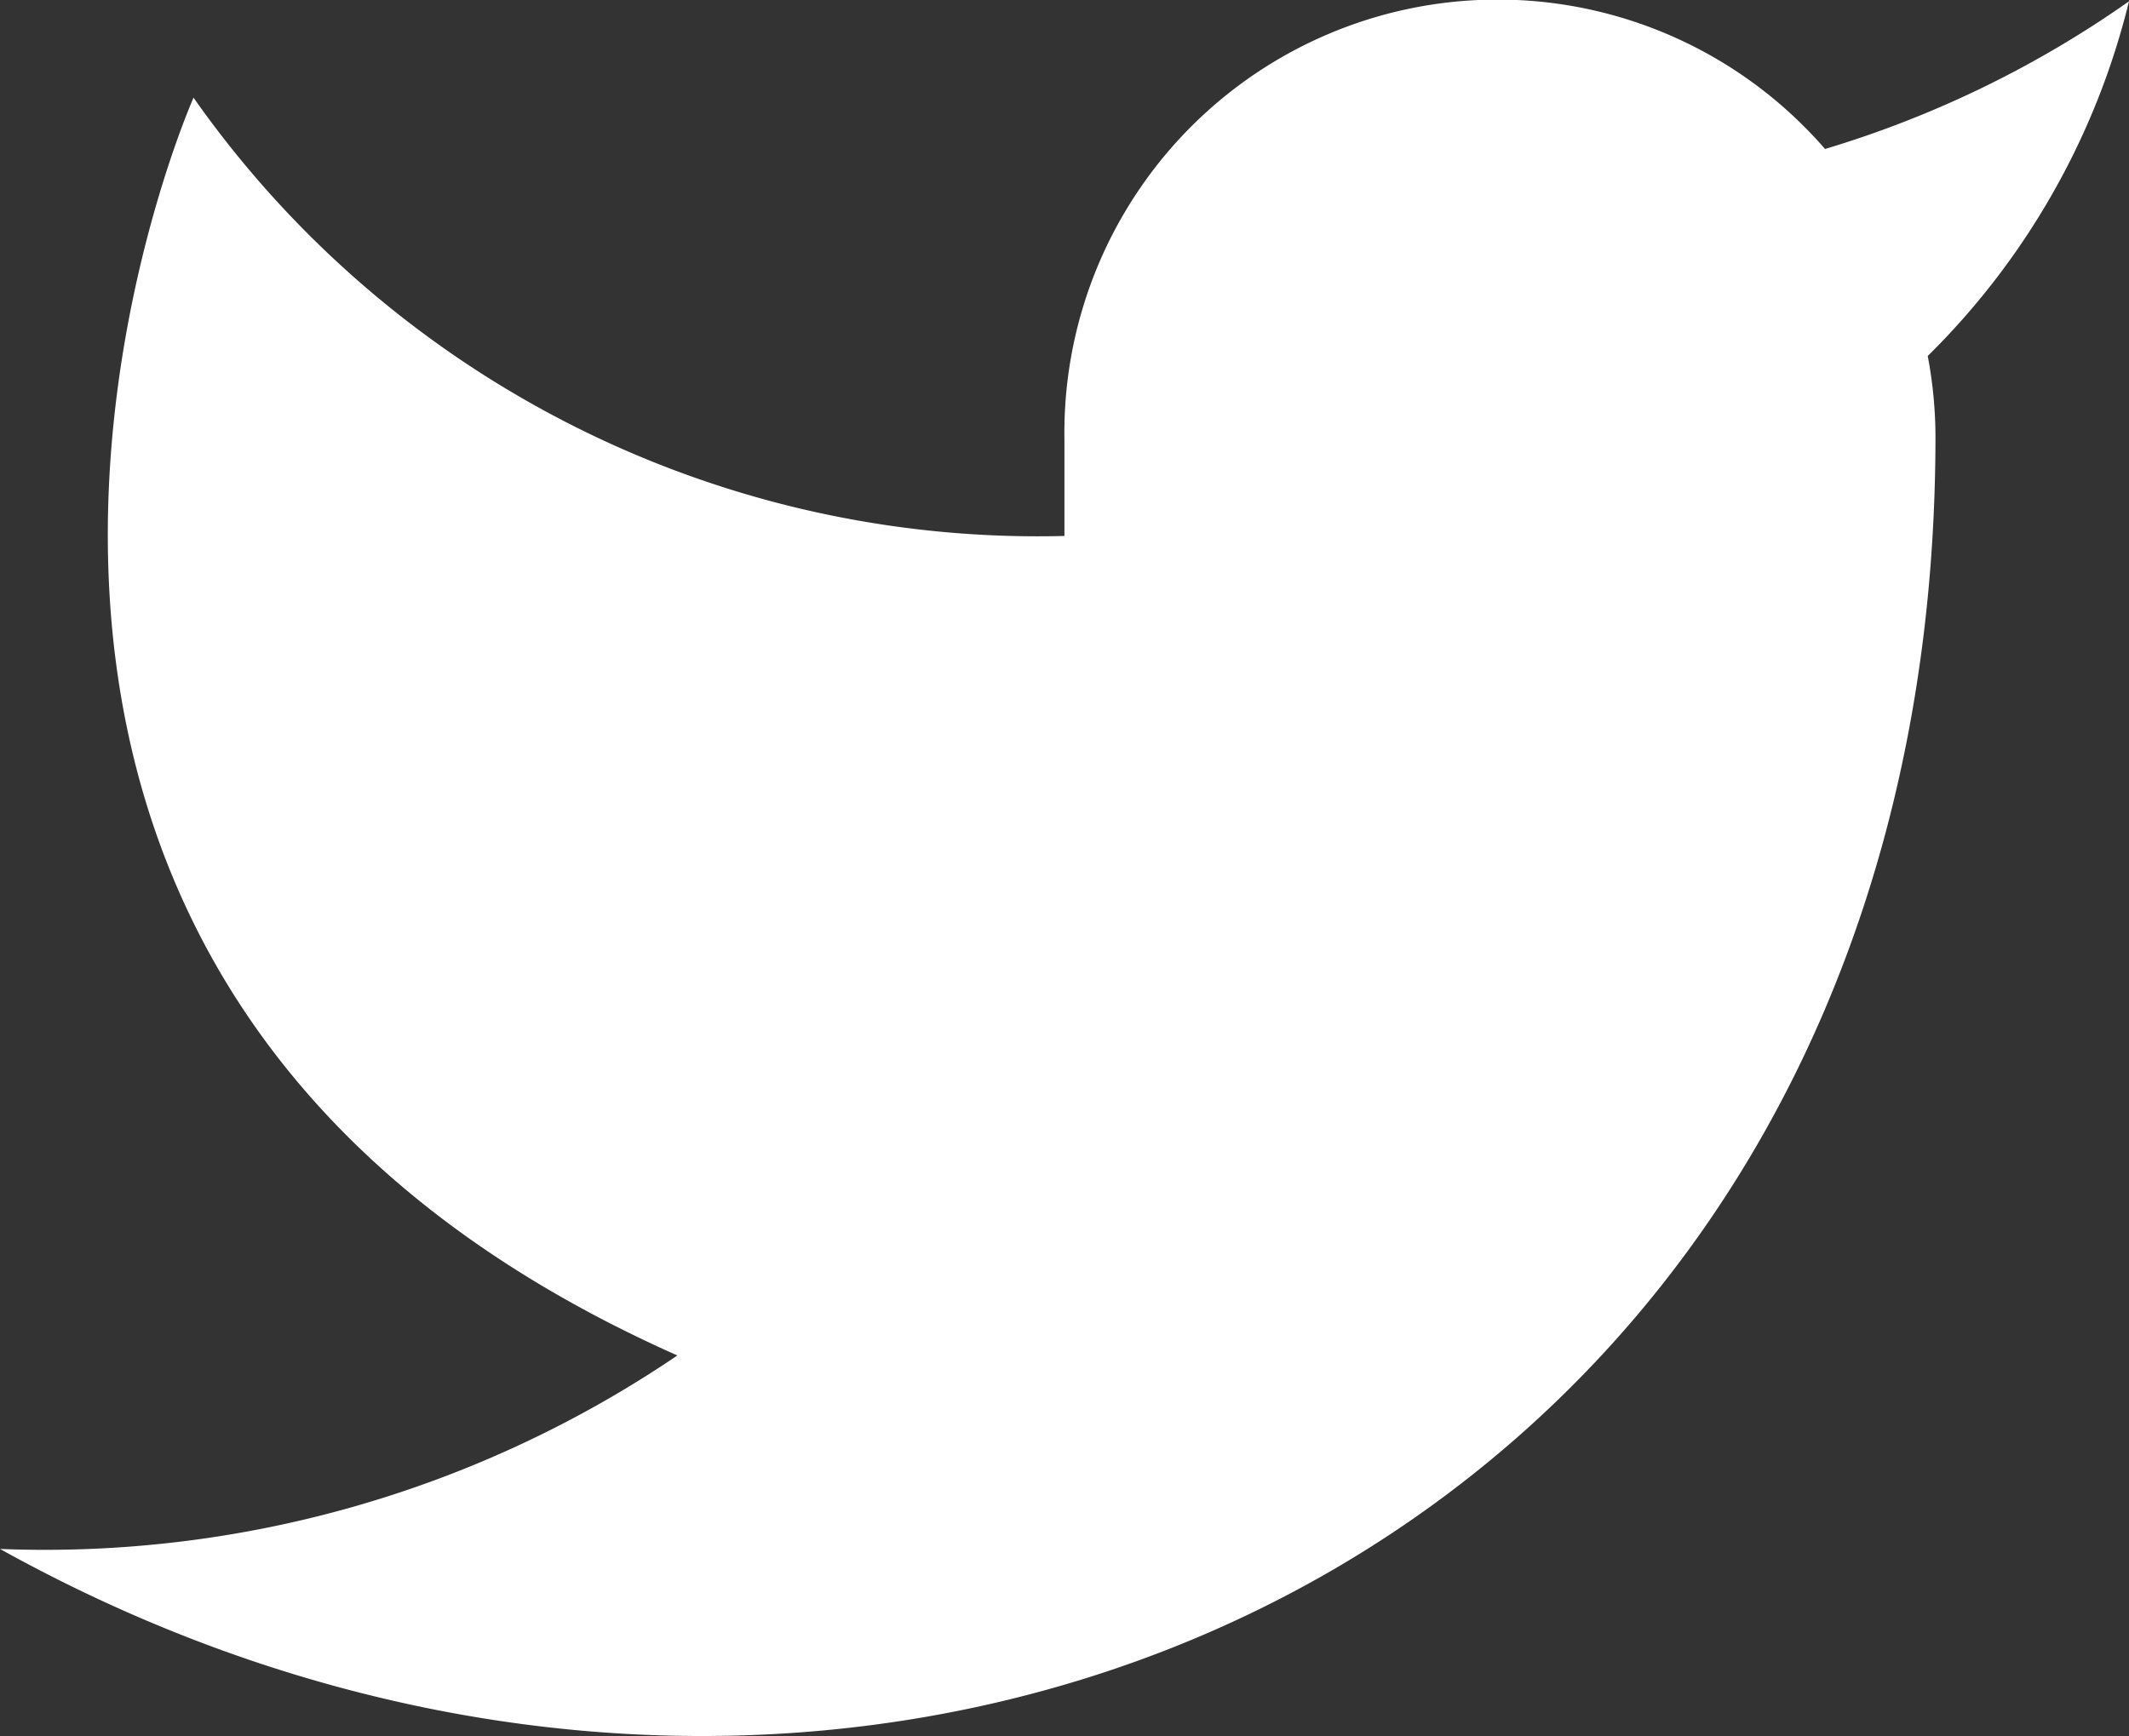 <svg xmlns="http://www.w3.org/2000/svg" width="16.215" height="13.226" viewBox="0 0 16.215 13.226">
  <rect x="0" y="0" width="16.215" height="13.226" fill="#333333" stroke="none"/>
  <path id="twitter" d="M17.215,3A8.034,8.034,0,0,1,14.9,4.125,3.3,3.3,0,0,0,9.107,6.336v.737A7.857,7.857,0,0,1,2.474,3.734s-2.948,6.633,3.685,9.582A8.579,8.579,0,0,1,1,14.79c6.633,3.685,14.741,0,14.741-8.476a3.317,3.317,0,0,0-.059-.612A5.69,5.69,0,0,0,17.215,3Z" transform="translate(-1 -2.99)" fill="#fff"/>
</svg>
